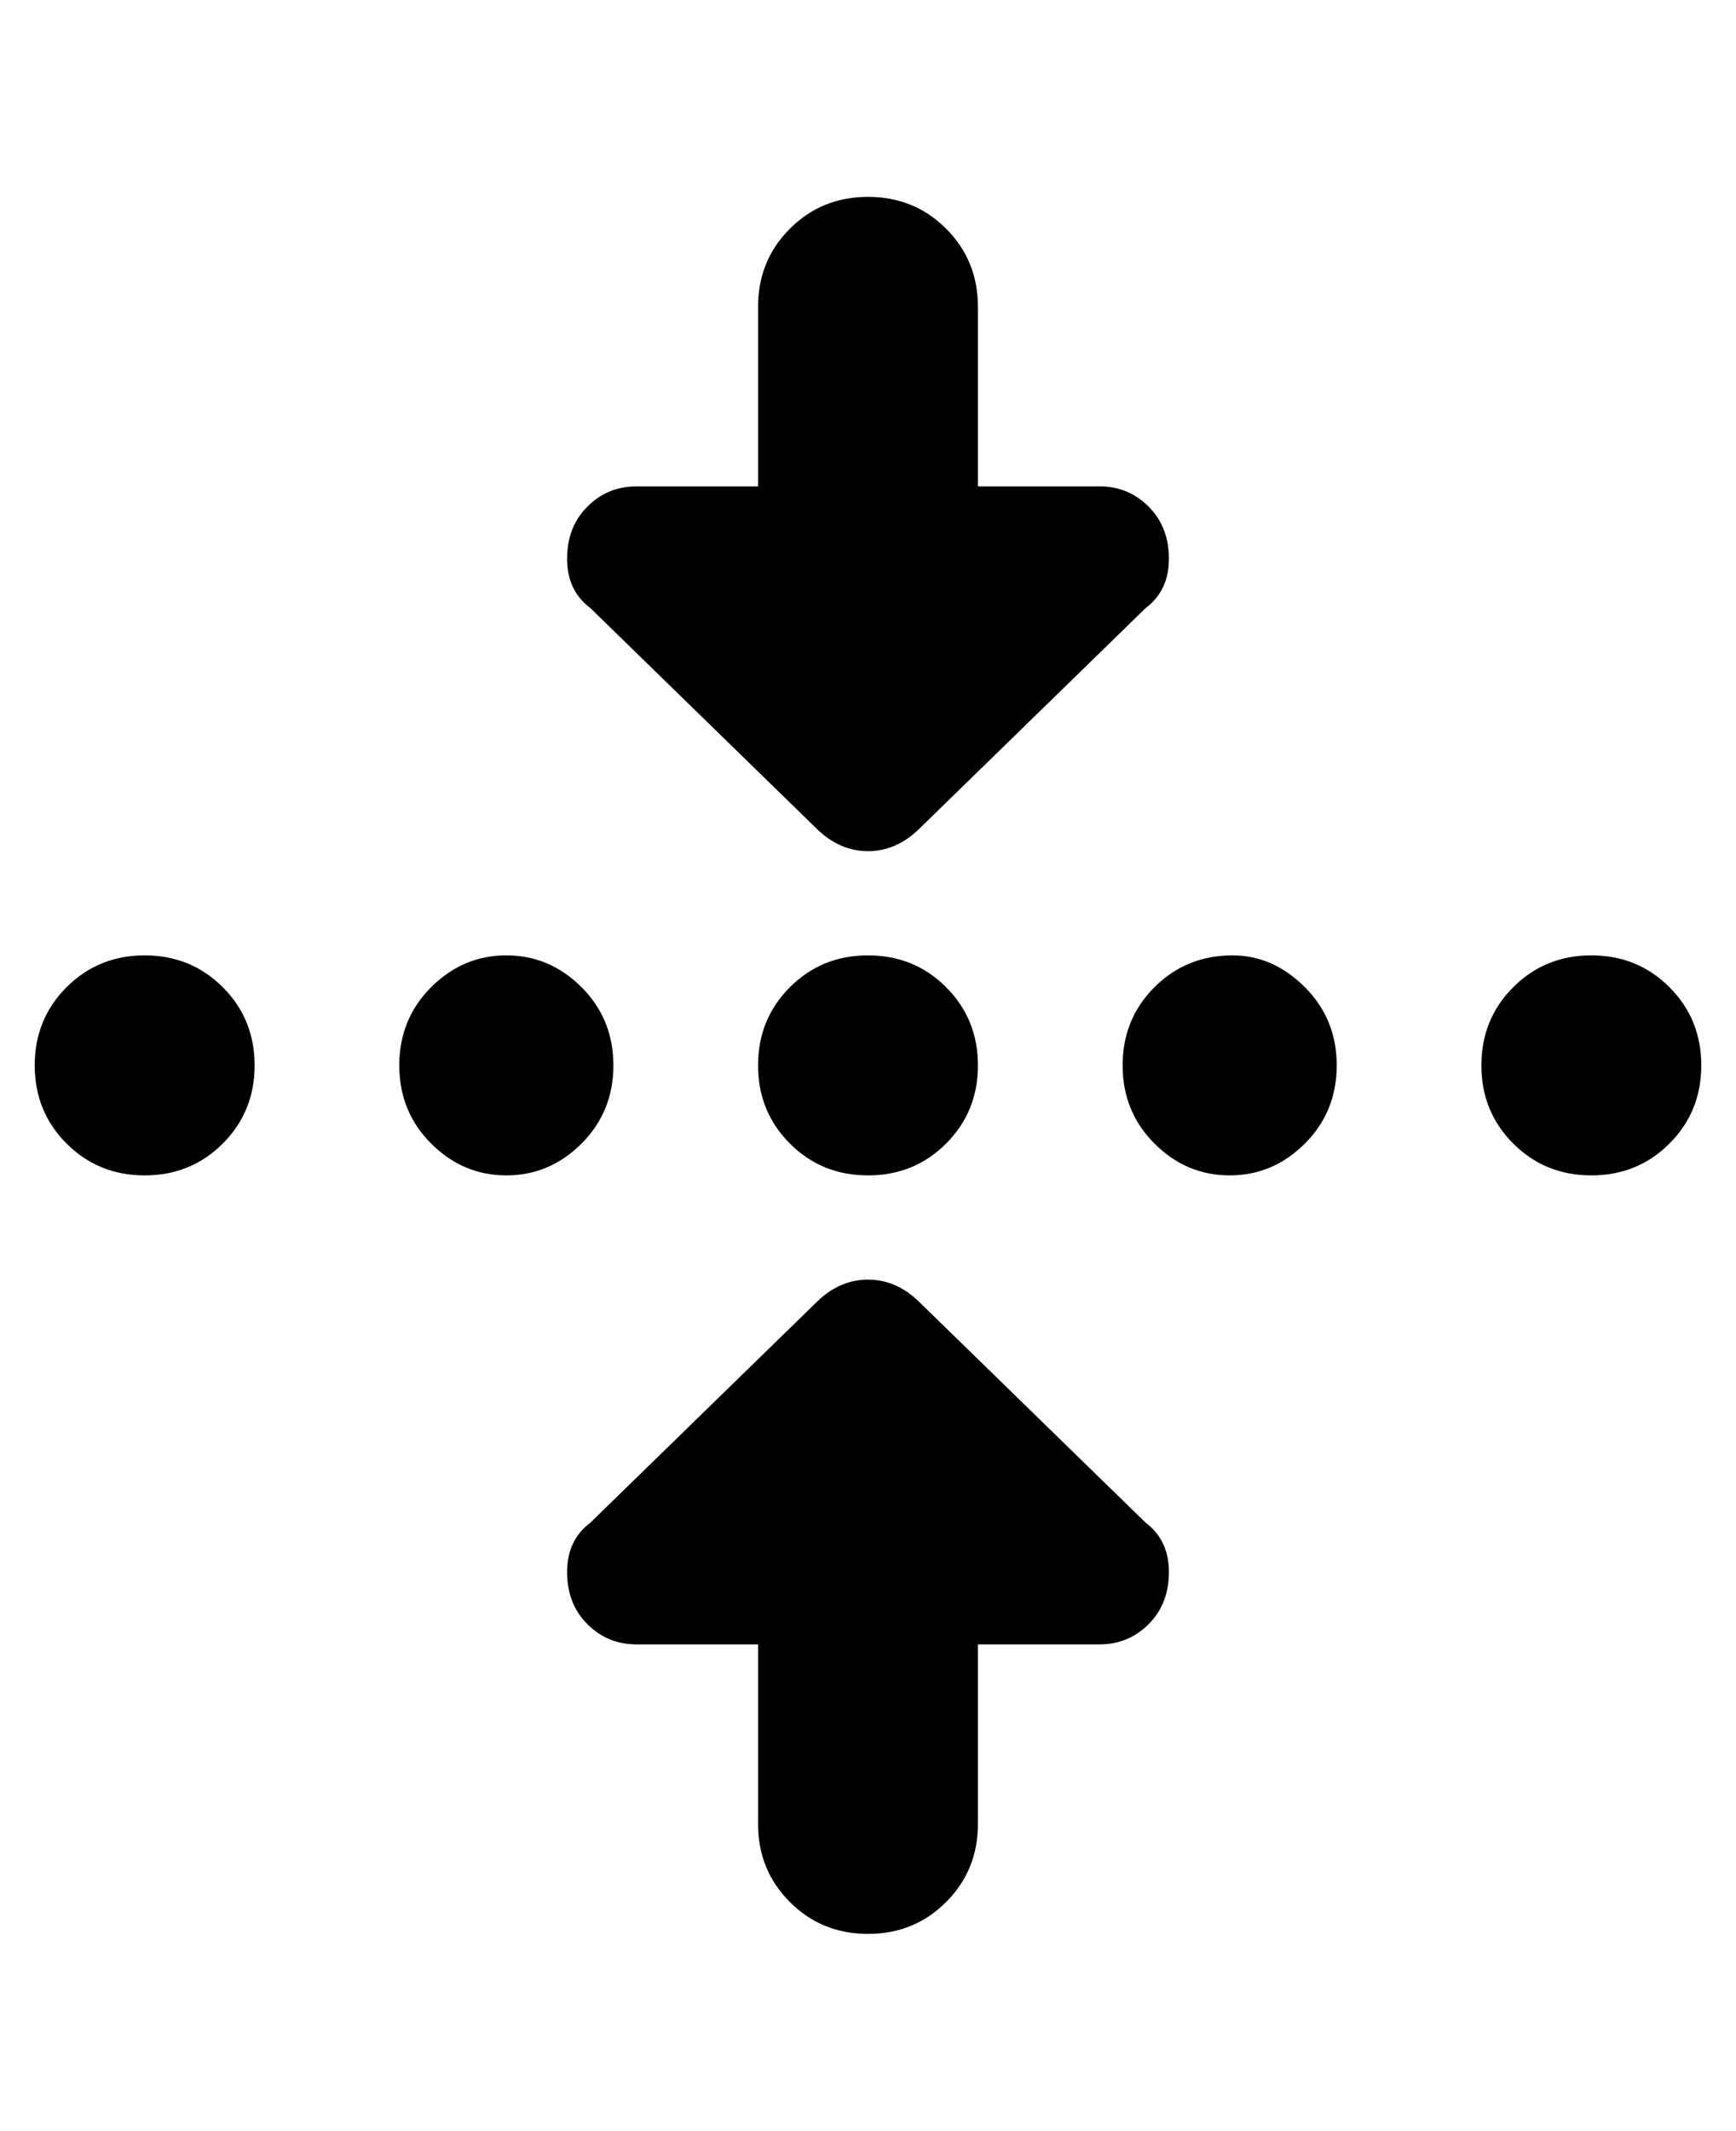 <svg viewBox="0 0 300 368" xmlns="http://www.w3.org/2000/svg"><path d="M294 184q0 8-5.5 13.5T275 203q-8 0-13.5-5.5T256 184q0-8 5.5-13.5T275 165q8 0 13.5 5.5T294 184zm-163 0q0 8 5.5 13.5T150 203q8 0 13.5-5.5T169 184q0-8-5.5-13.5T150 165q-8 0-13.5 5.5T131 184zm82-19q-8 0-13.5 5.5T194 184q0 8 5.5 13.5t13 5.5q7.5 0 13-5.5T231 184q0-8-5.5-13.5T213 165zm-107 19q0-8-5.5-13.5t-13-5.5q-7.5 0-13 5.5T69 184q0 8 5.5 13.5t13 5.5q7.5 0 13-5.5T106 184zm-81-19q-8 0-13.5 5.5T6 184q0 8 5.5 13.5T25 203q8 0 13.5-5.5T44 184q0-8-5.5-13.5T25 165zm134 60q-4-4-9-4t-9 4l-39 38q-4 3-4 8.5t3.5 9q3.5 3.5 8.5 3.5h21v31q0 8 5.5 13.5T150 334q8 0 13.5-5.5T169 315v-31h21q5 0 8.5-3.5t3.5-9q0-5.5-4-8.5l-39-38zm-18-82q4 4 9 4t9-4l39-38q4-3 4-8.5t-3.5-9Q195 84 190 84h-21V53q0-8-5.5-13.5T150 34q-8 0-13.5 5.5T131 53v31h-21q-5 0-8.5 3.5t-3.5 9q0 5.5 4 8.5l39 38z"/></svg>